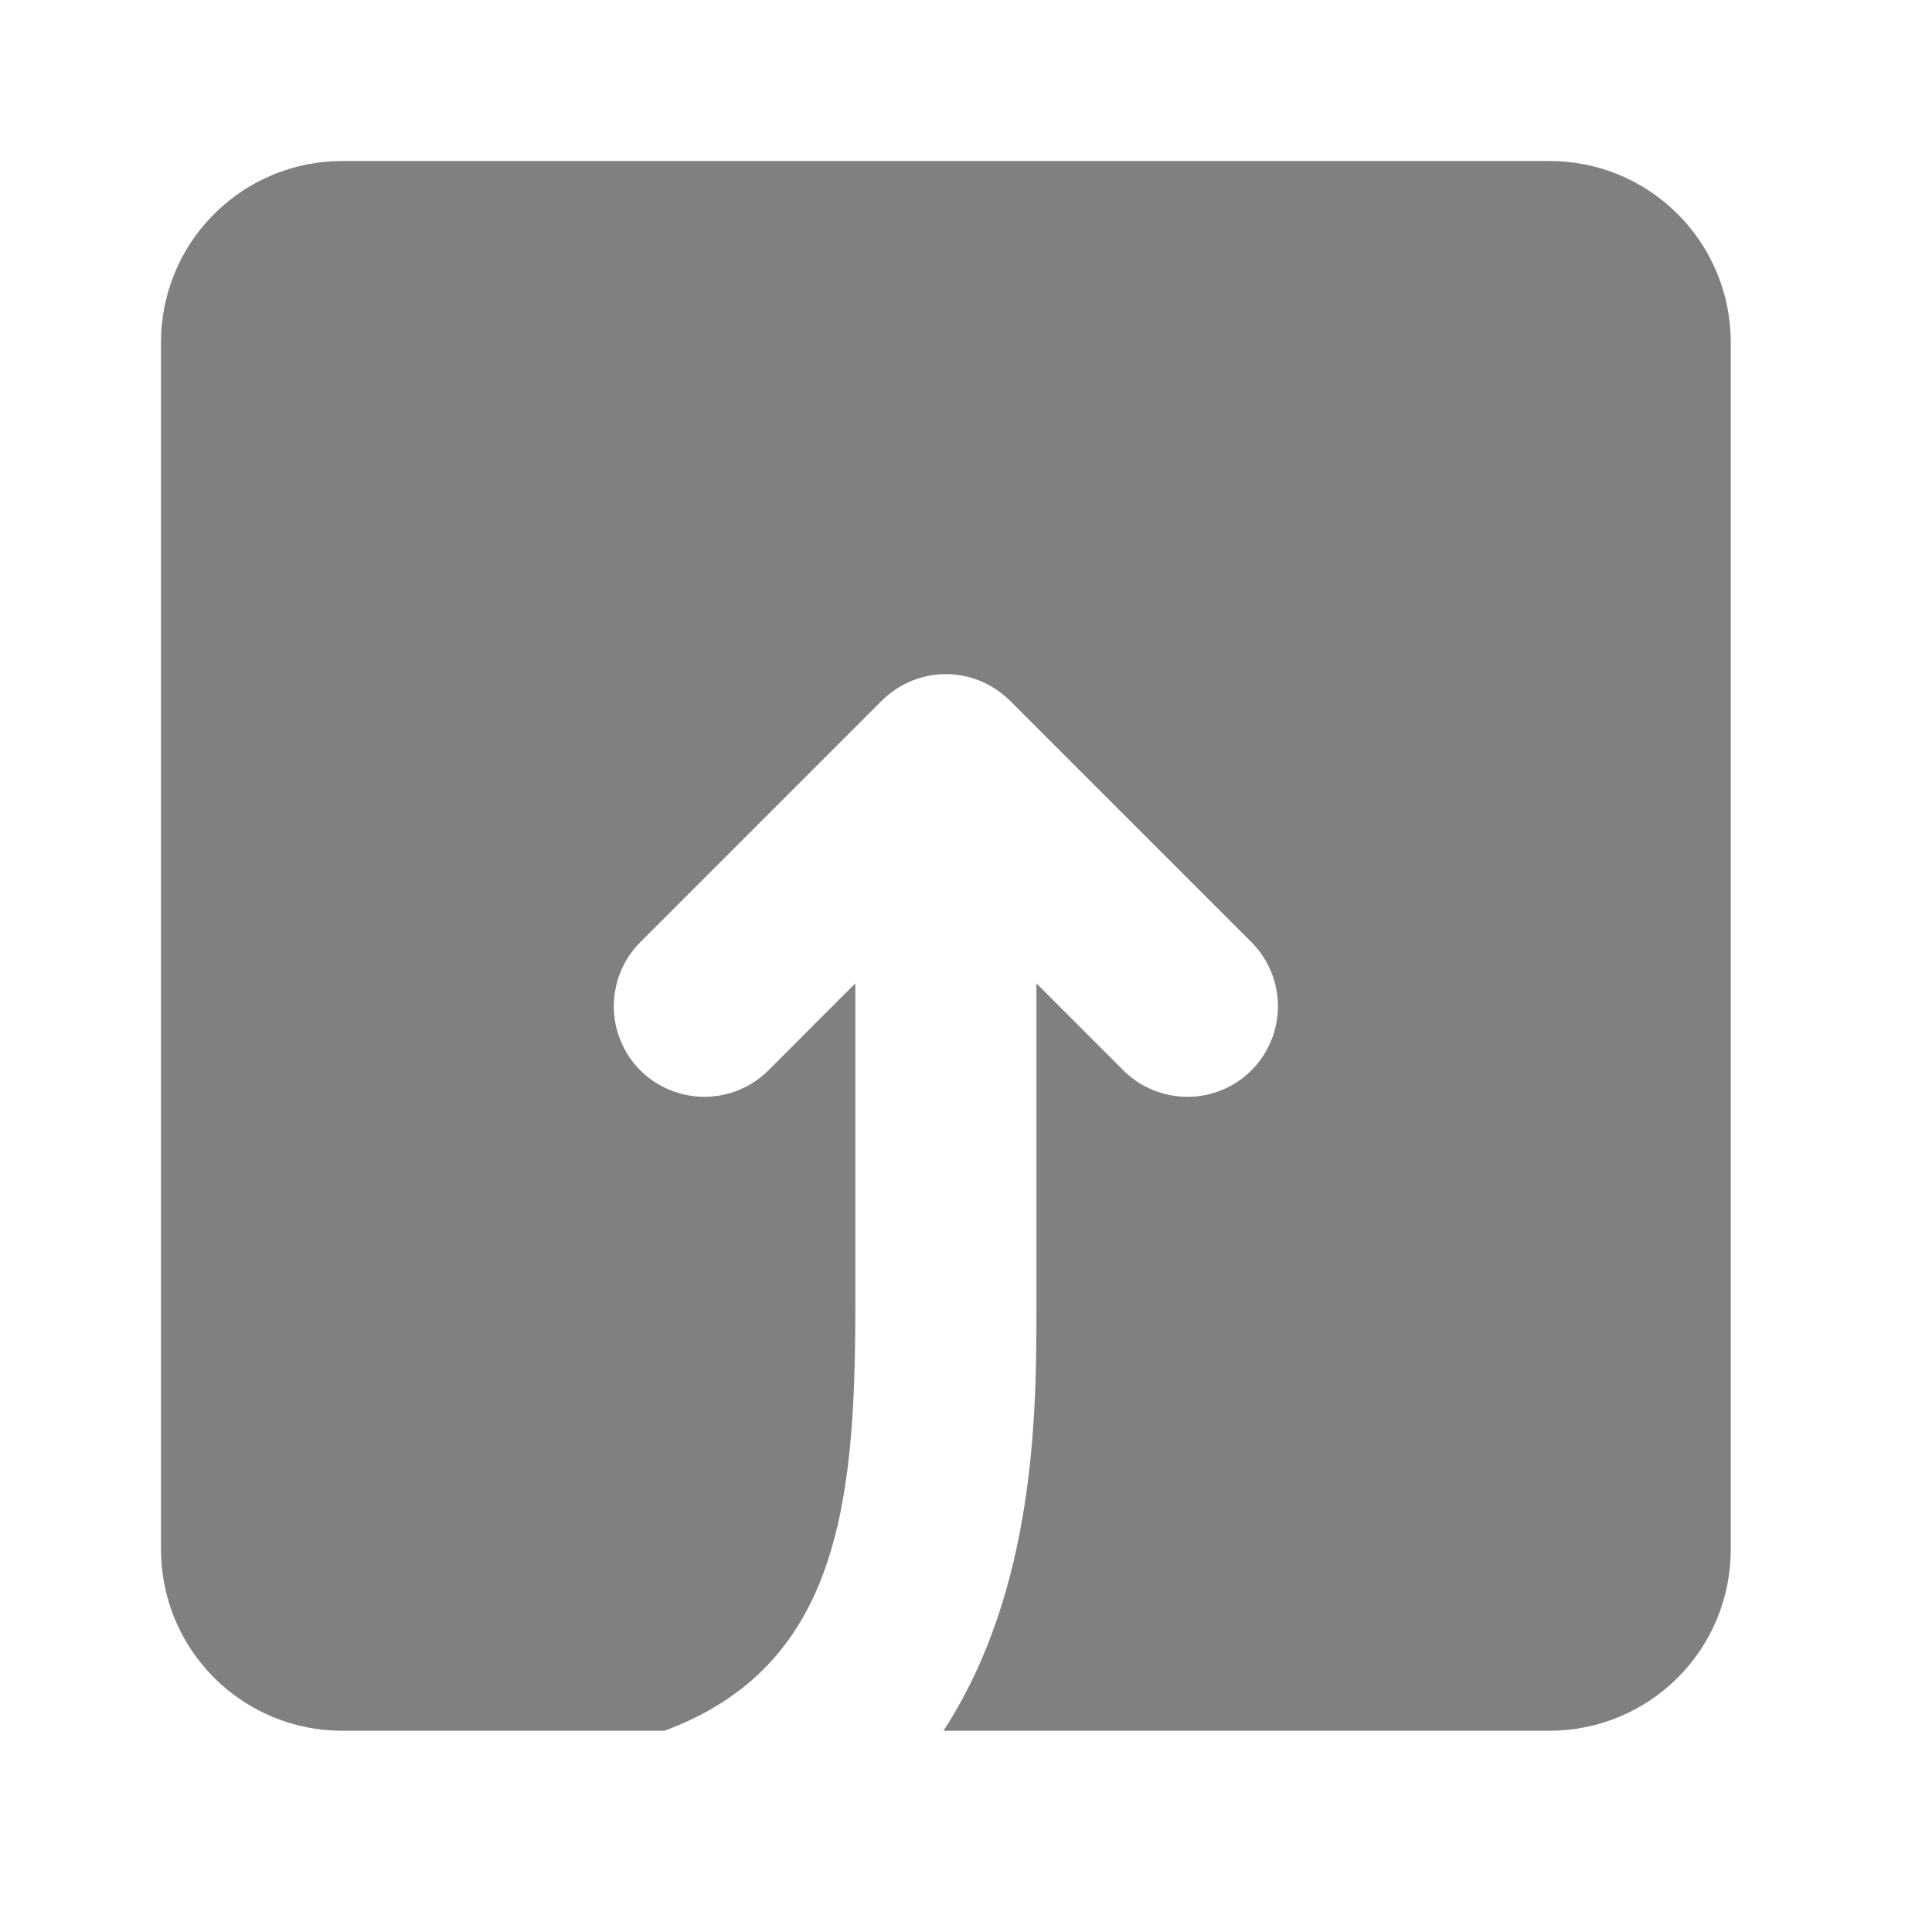 <svg width="24" height="24" viewBox="0 0 24 24" fill="none" xmlns="http://www.w3.org/2000/svg">
<path d="M19.25 2H4.25C3.653 2 3.081 2.237 2.659 2.659C2.237 3.081 2 3.653 2 4.25V19.25C2 19.847 2.237 20.419 2.659 20.841C3.081 21.263 3.653 21.5 4.25 21.5H8.254C10.405 20.703 10.625 18.7 10.625 16.25V12.216L9.546 13.296C9.335 13.507 9.048 13.625 8.75 13.625C8.452 13.625 8.165 13.507 7.954 13.296C7.743 13.085 7.625 12.799 7.625 12.5C7.625 12.201 7.743 11.915 7.954 11.704L10.954 8.704C11.059 8.6 11.183 8.517 11.319 8.46C11.456 8.404 11.602 8.374 11.75 8.374C11.898 8.374 12.044 8.404 12.181 8.46C12.317 8.517 12.441 8.6 12.546 8.704L15.546 11.704C15.757 11.915 15.875 12.201 15.875 12.5C15.875 12.799 15.757 13.085 15.546 13.296C15.335 13.507 15.049 13.625 14.75 13.625C14.451 13.625 14.165 13.507 13.954 13.296L12.875 12.216V16.25C12.875 17.532 12.866 19.744 11.72 21.5H19.25C19.847 21.5 20.419 21.263 20.841 20.841C21.263 20.419 21.5 19.847 21.5 19.25V4.25C21.5 3.653 21.263 3.081 20.841 2.659C20.419 2.237 19.847 2 19.25 2Z" fill="#808080"/>
</svg>
